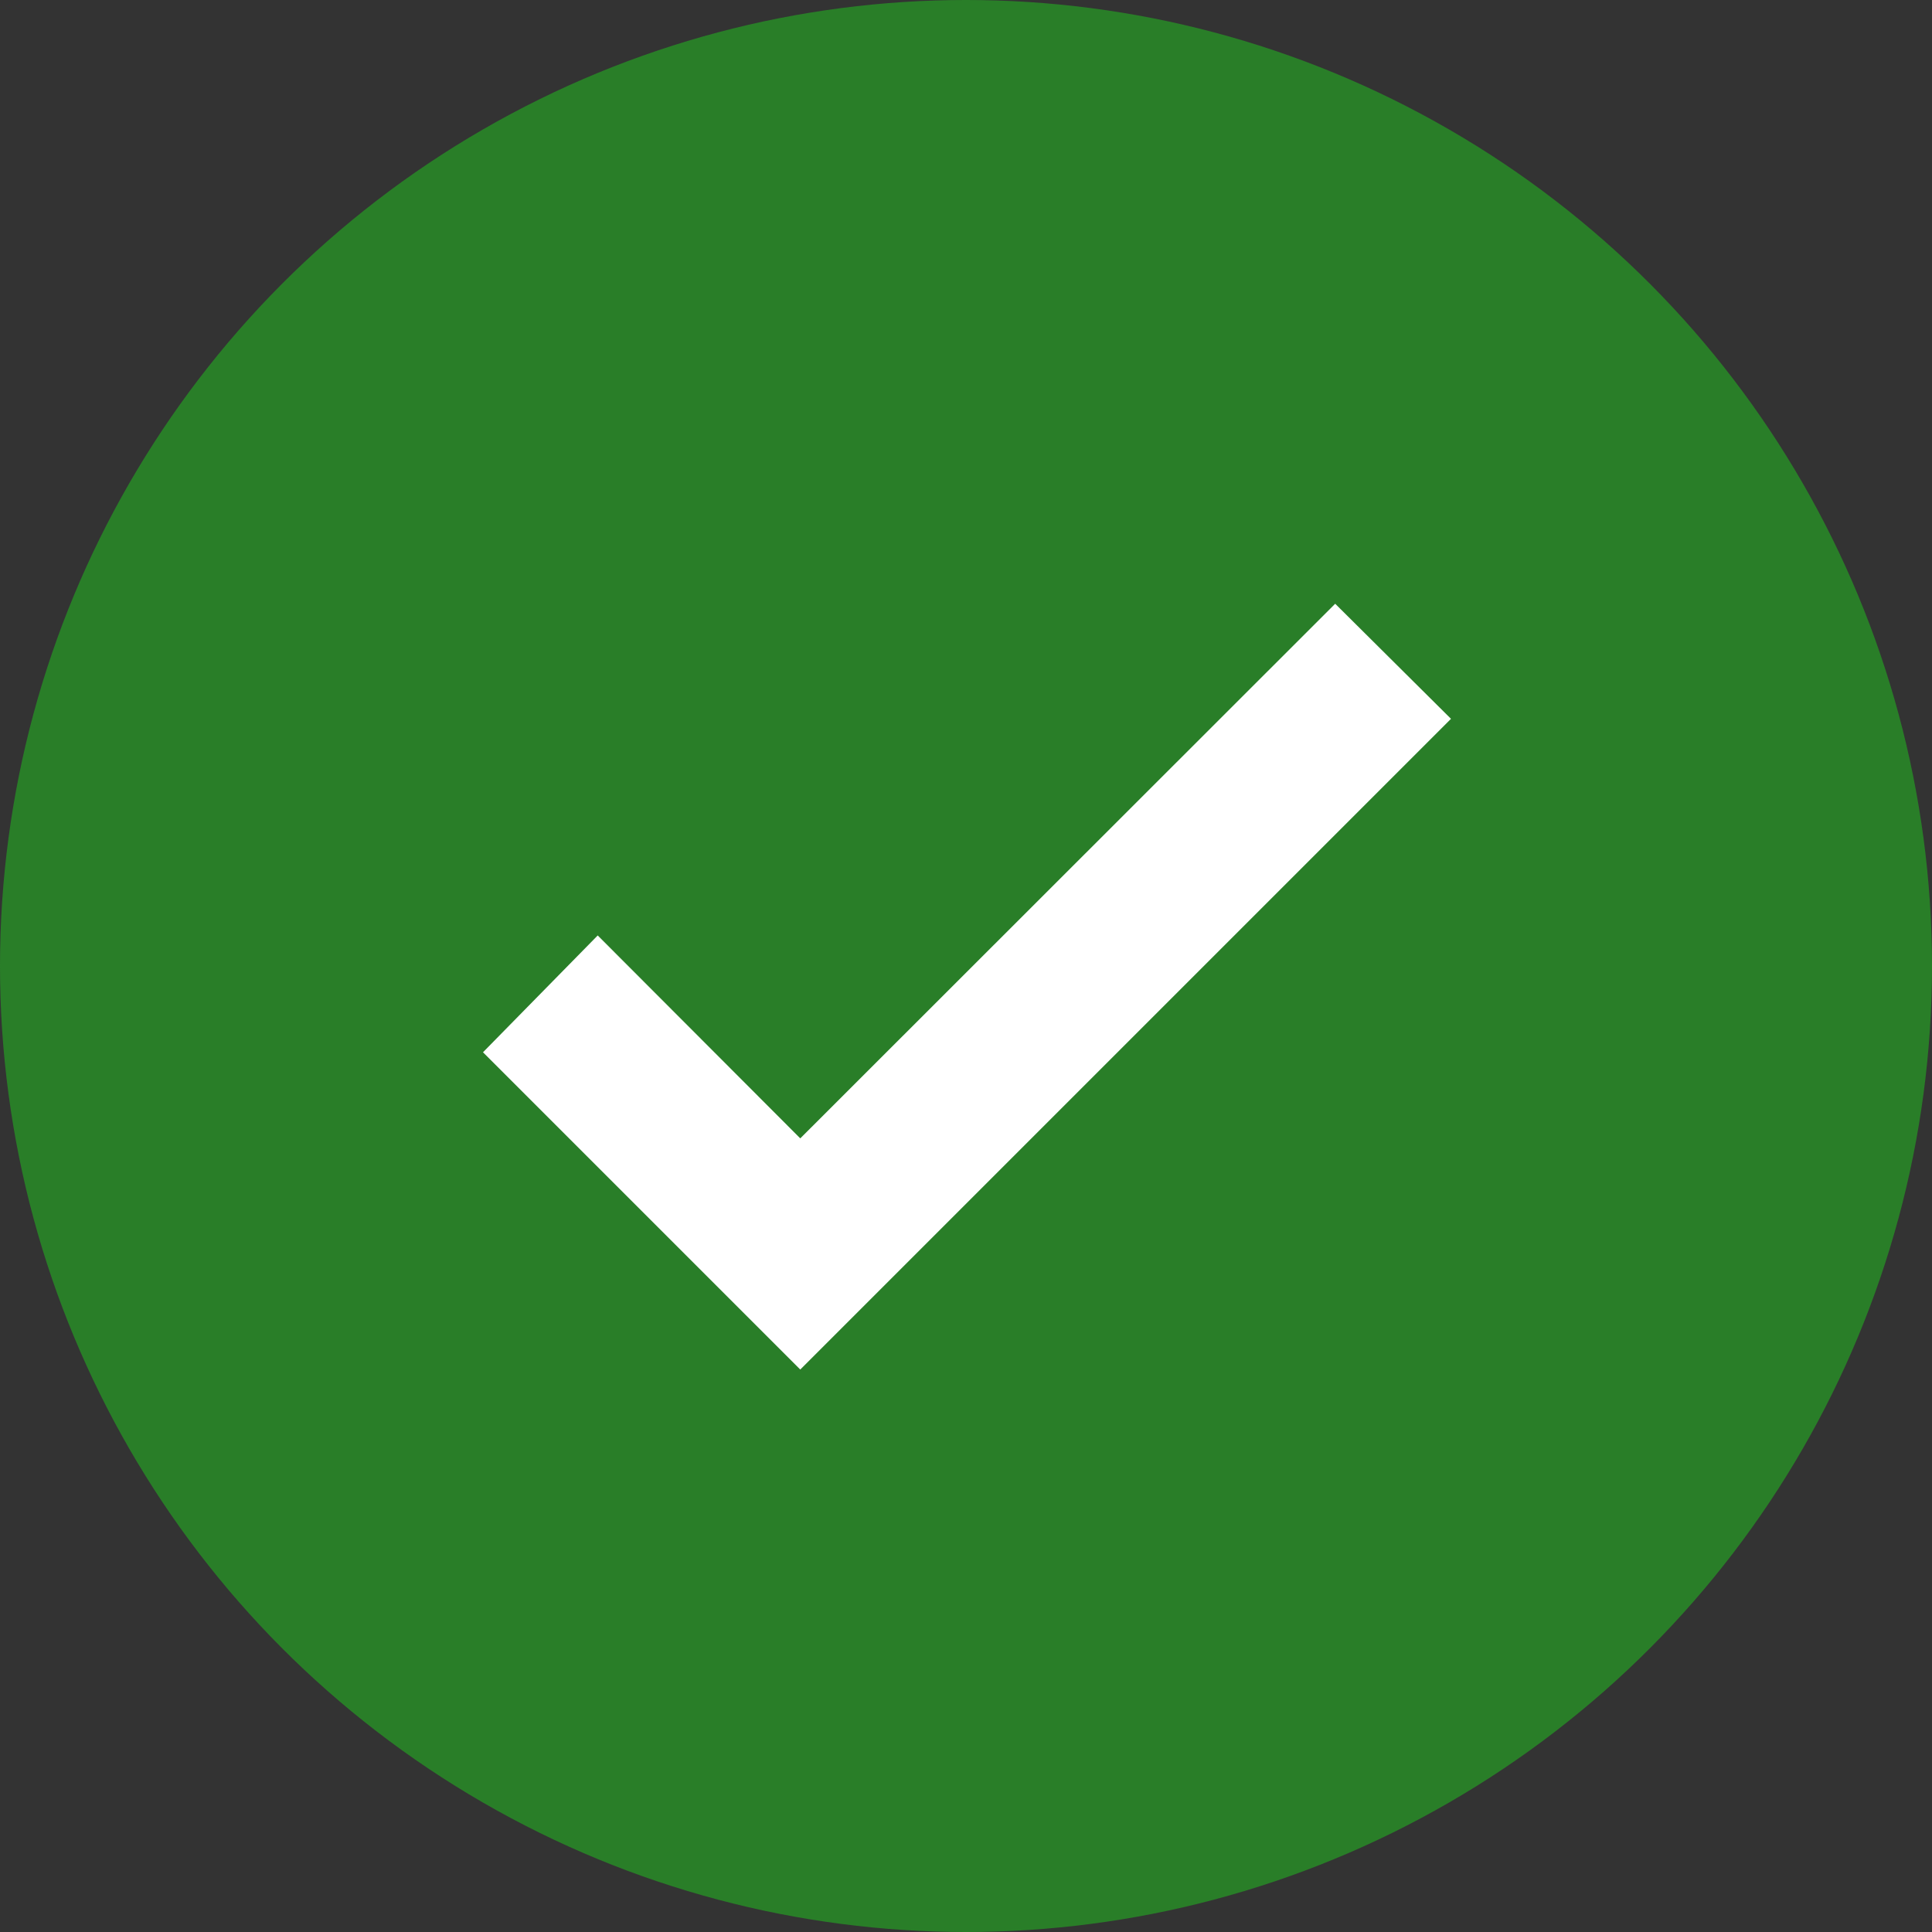 <svg xmlns="http://www.w3.org/2000/svg" width="32" height="32" viewBox="0 0 32 32">
  <rect x="0" y="0" width="32" height="32" fill="#333333" stroke="none"/>
  <g id="Group_4464" data-name="Group 4464" transform="translate(13522 5888)">
    <circle id="Ellipse_22" data-name="Ellipse 22" cx="16" cy="16" r="16" transform="translate(-13522 -5888)" fill="#297e28"/>
    <g id="Icon_tick" data-name="Icon / tick" transform="translate(-13514 -5878)">
      <path id="Tick" d="M0,7.429,1.9,5.494,5.255,8.855,14.115,0l1.918,1.906L5.255,12.684Z" fill="#fff"/>
    </g>
  </g>
</svg>
